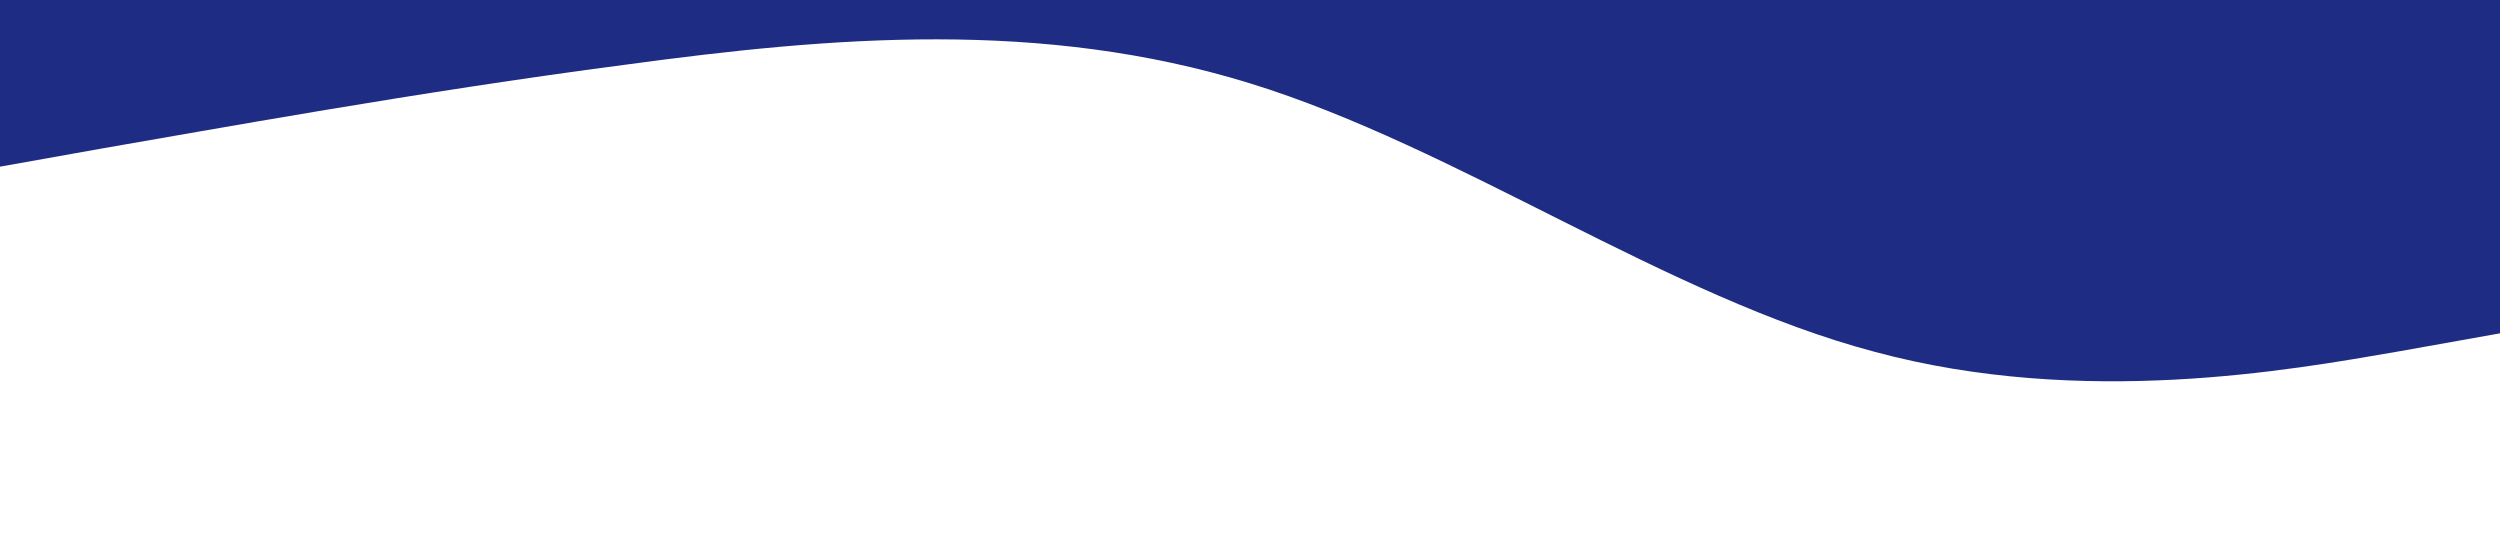 <?xml version="1.0" standalone="no"?><svg xmlns="http://www.w3.org/2000/svg" viewBox="0 0 1440 320"><path fill="#1f2c84" fill-opacity="1" d="M0,96L60,85.3C120,75,240,53,360,37.3C480,21,600,11,720,48C840,85,960,171,1080,202.7C1200,235,1320,213,1380,202.7L1440,192L1440,0L1380,0C1320,0,1200,0,1080,0C960,0,840,0,720,0C600,0,480,0,360,0C240,0,120,0,60,0L0,0Z"></path></svg>